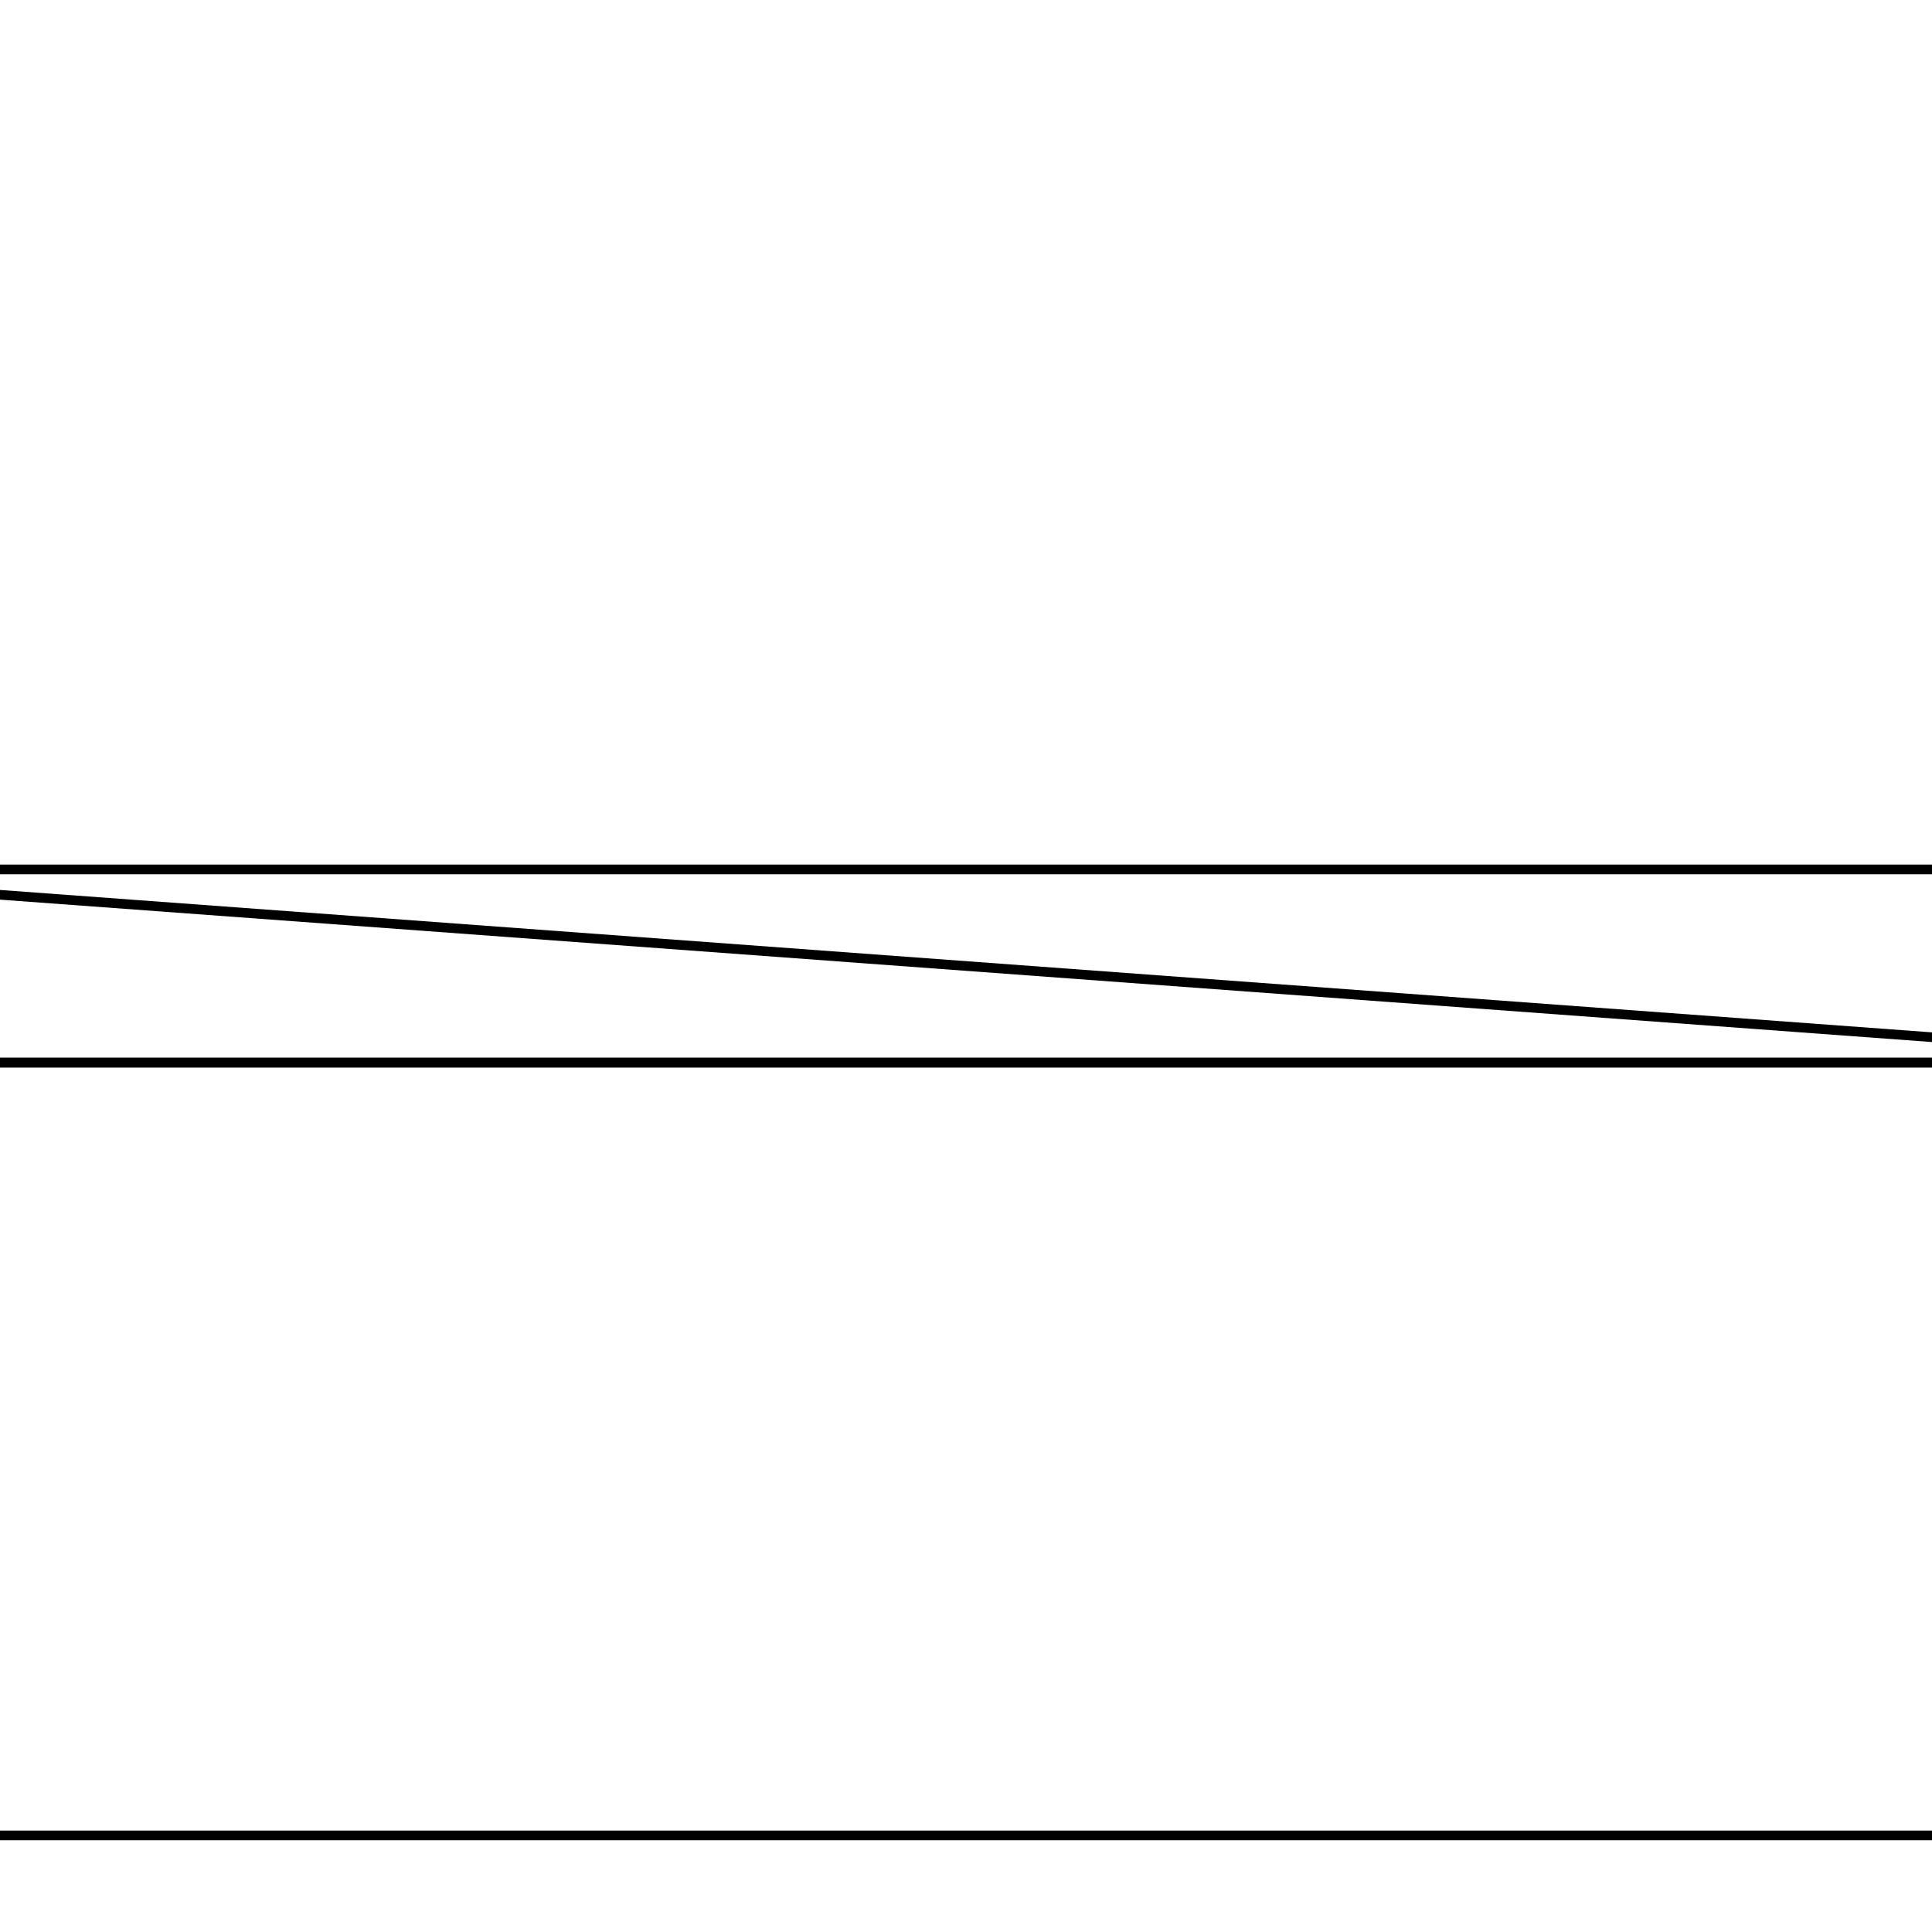 <svg version='1.1' x='0px' y='0px' viewBox='-10 -10 20 20' xmlns='http://www.w3.org/2000/svg'><style>path{stroke:black; stroke-width: 0.1; fill: transparent}</style><path d='M-13.566,1,L13.566,1,L-13.566,-1,L13.566,-1,L13.566,1,Z'/>
<path d='M-13.566,9,L-13.566,1,L13.566,1,L13.566,9,L-13.566,9,Z'/></svg>